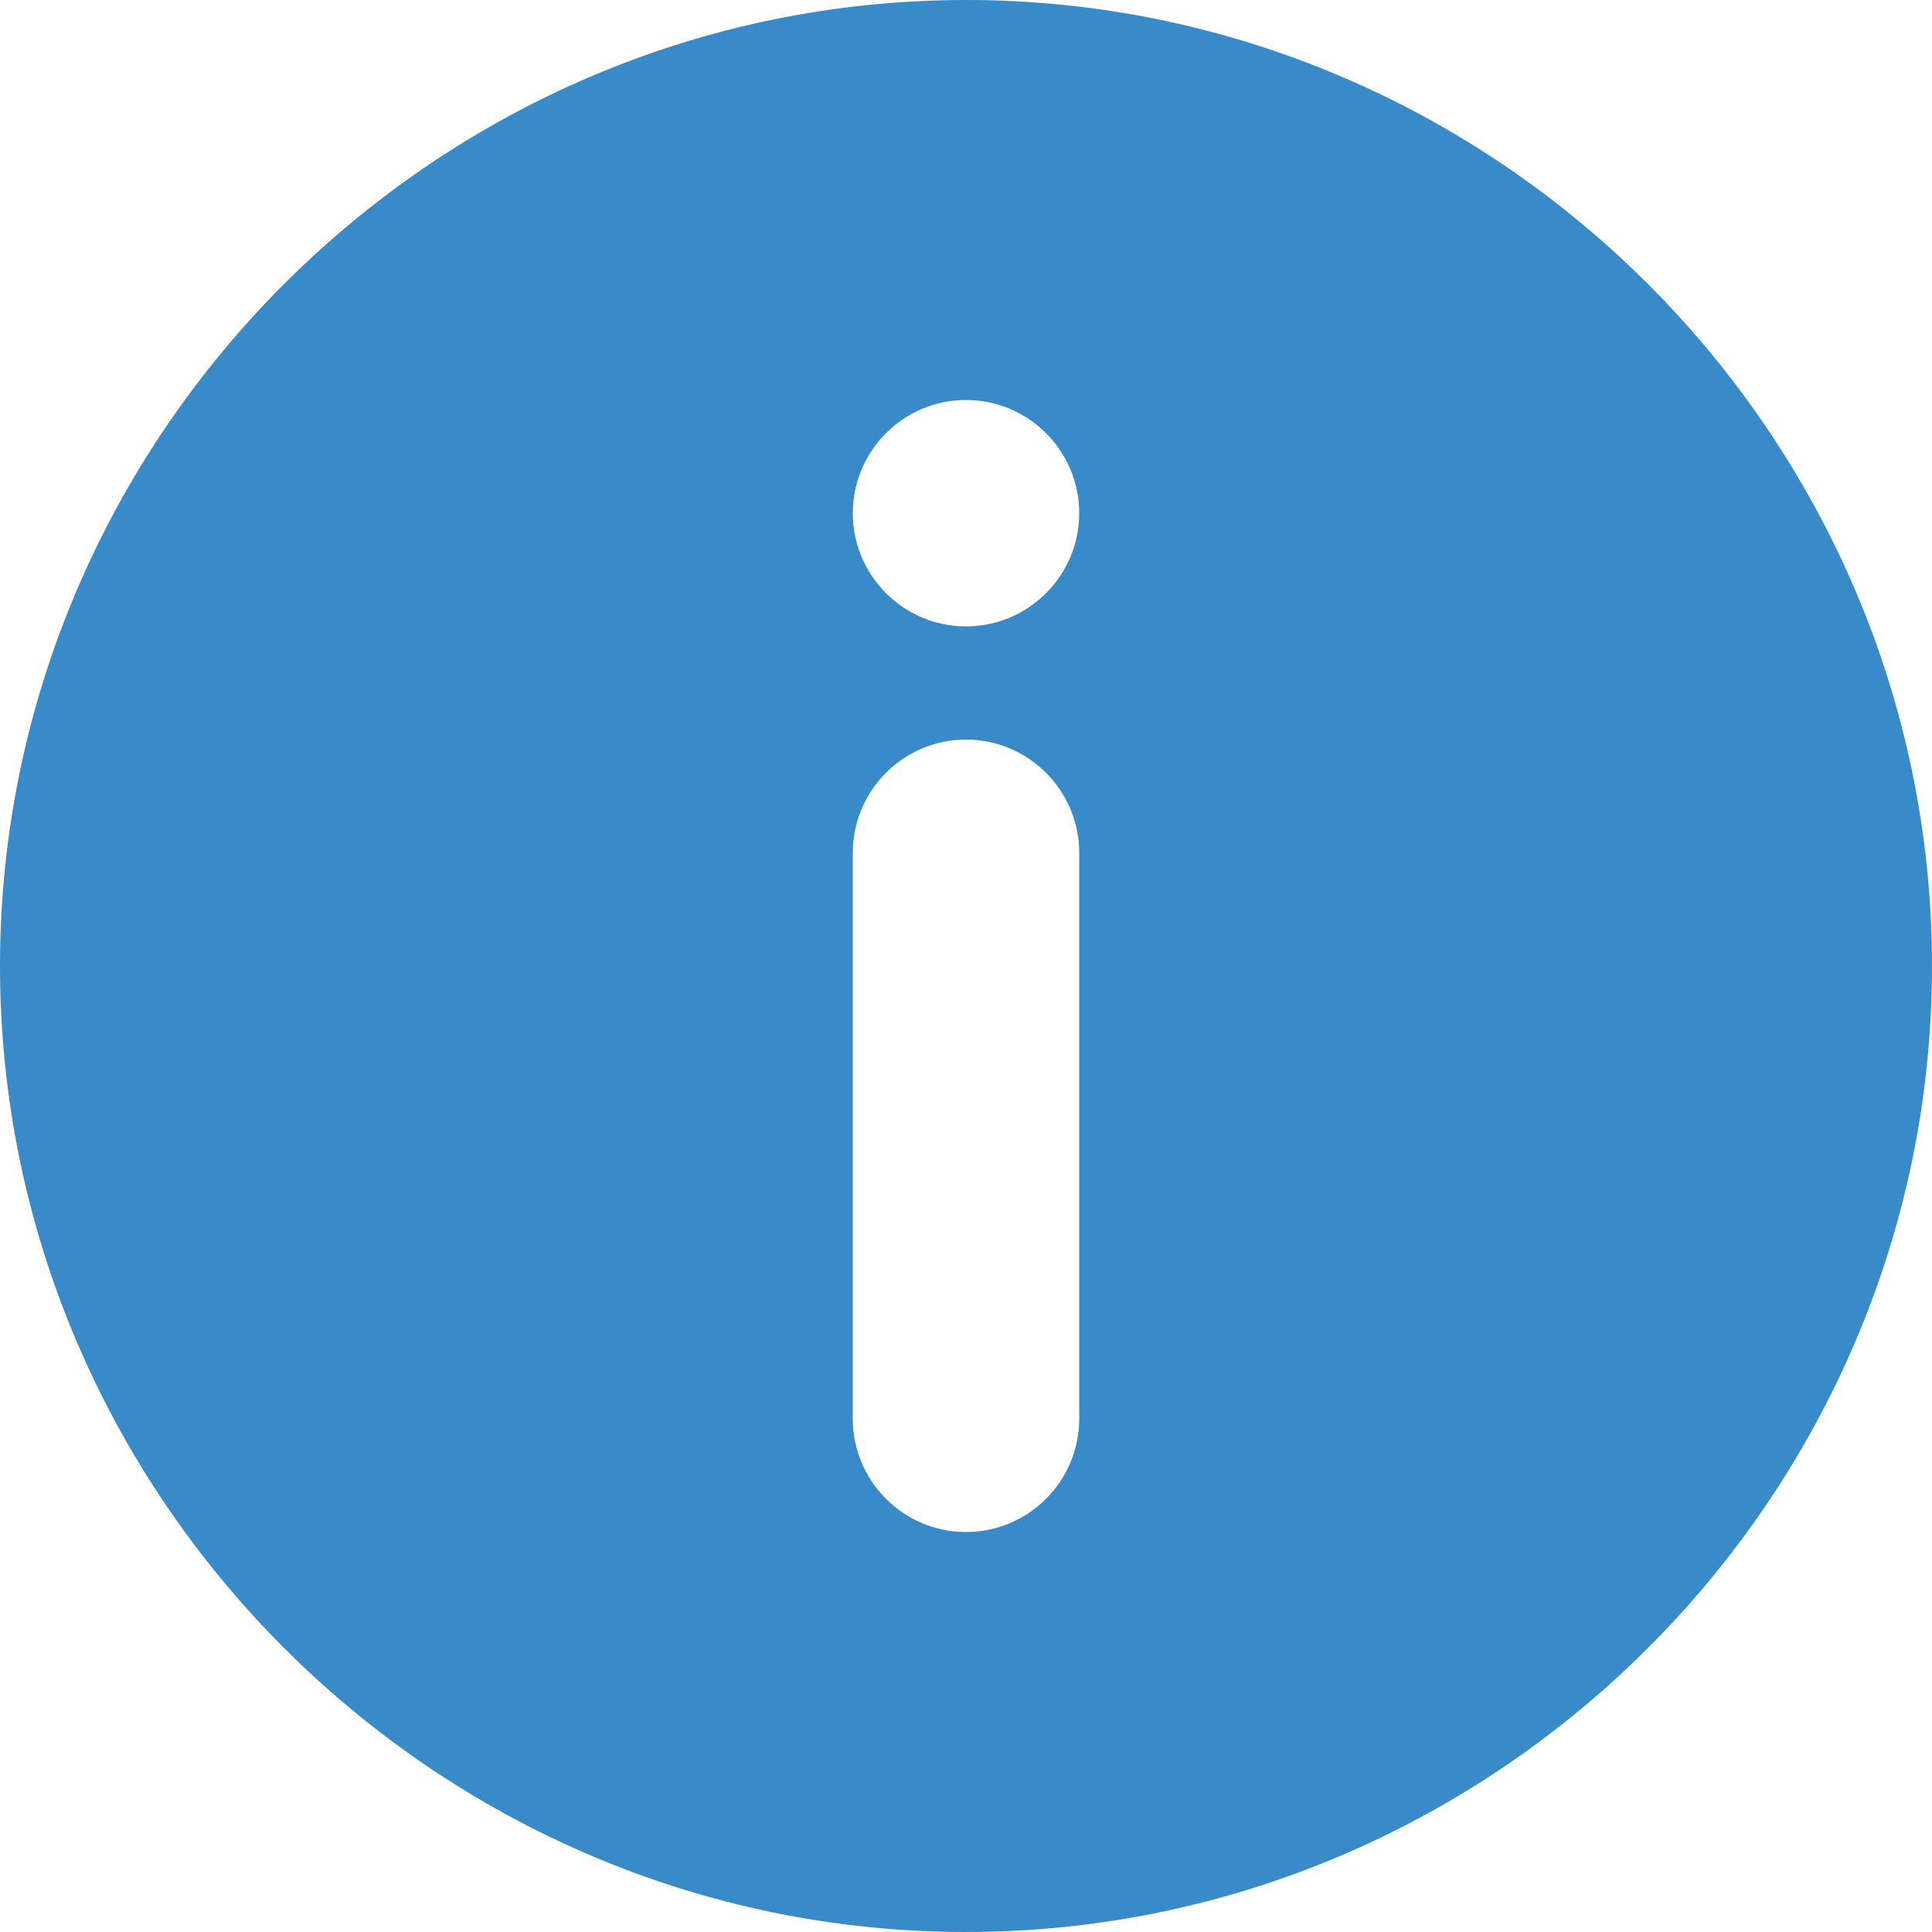 <svg width="40" height="40" viewBox="0 0 40 40" fill="none" xmlns="http://www.w3.org/2000/svg">
<g clip-path="url(#clip0_4588_8249)">
<path d="M20 0C9.015 0 0 9.015 0 20C0 30.985 9.015 40 20 40C30.985 40 40 30.985 40 20C40 9.015 30.985 0 20 0ZM22.344 29.375C22.344 30.667 21.292 31.719 20 31.719C18.708 31.719 17.656 30.667 17.656 29.375V17.656C17.656 16.364 18.708 15.312 20 15.312C21.292 15.312 22.344 16.364 22.344 17.656V29.375ZM20 12.969C18.708 12.969 17.656 11.917 17.656 10.625C17.656 9.333 18.708 8.281 20 8.281C21.292 8.281 22.344 9.333 22.344 10.625C22.344 11.917 21.292 12.969 20 12.969Z" fill="#398AC8"/>
</g>
<defs>
<clipPath id="clip0_4588_8249">
<rect width="40" height="40" fill="white"/>
</clipPath>
</defs>
</svg>
